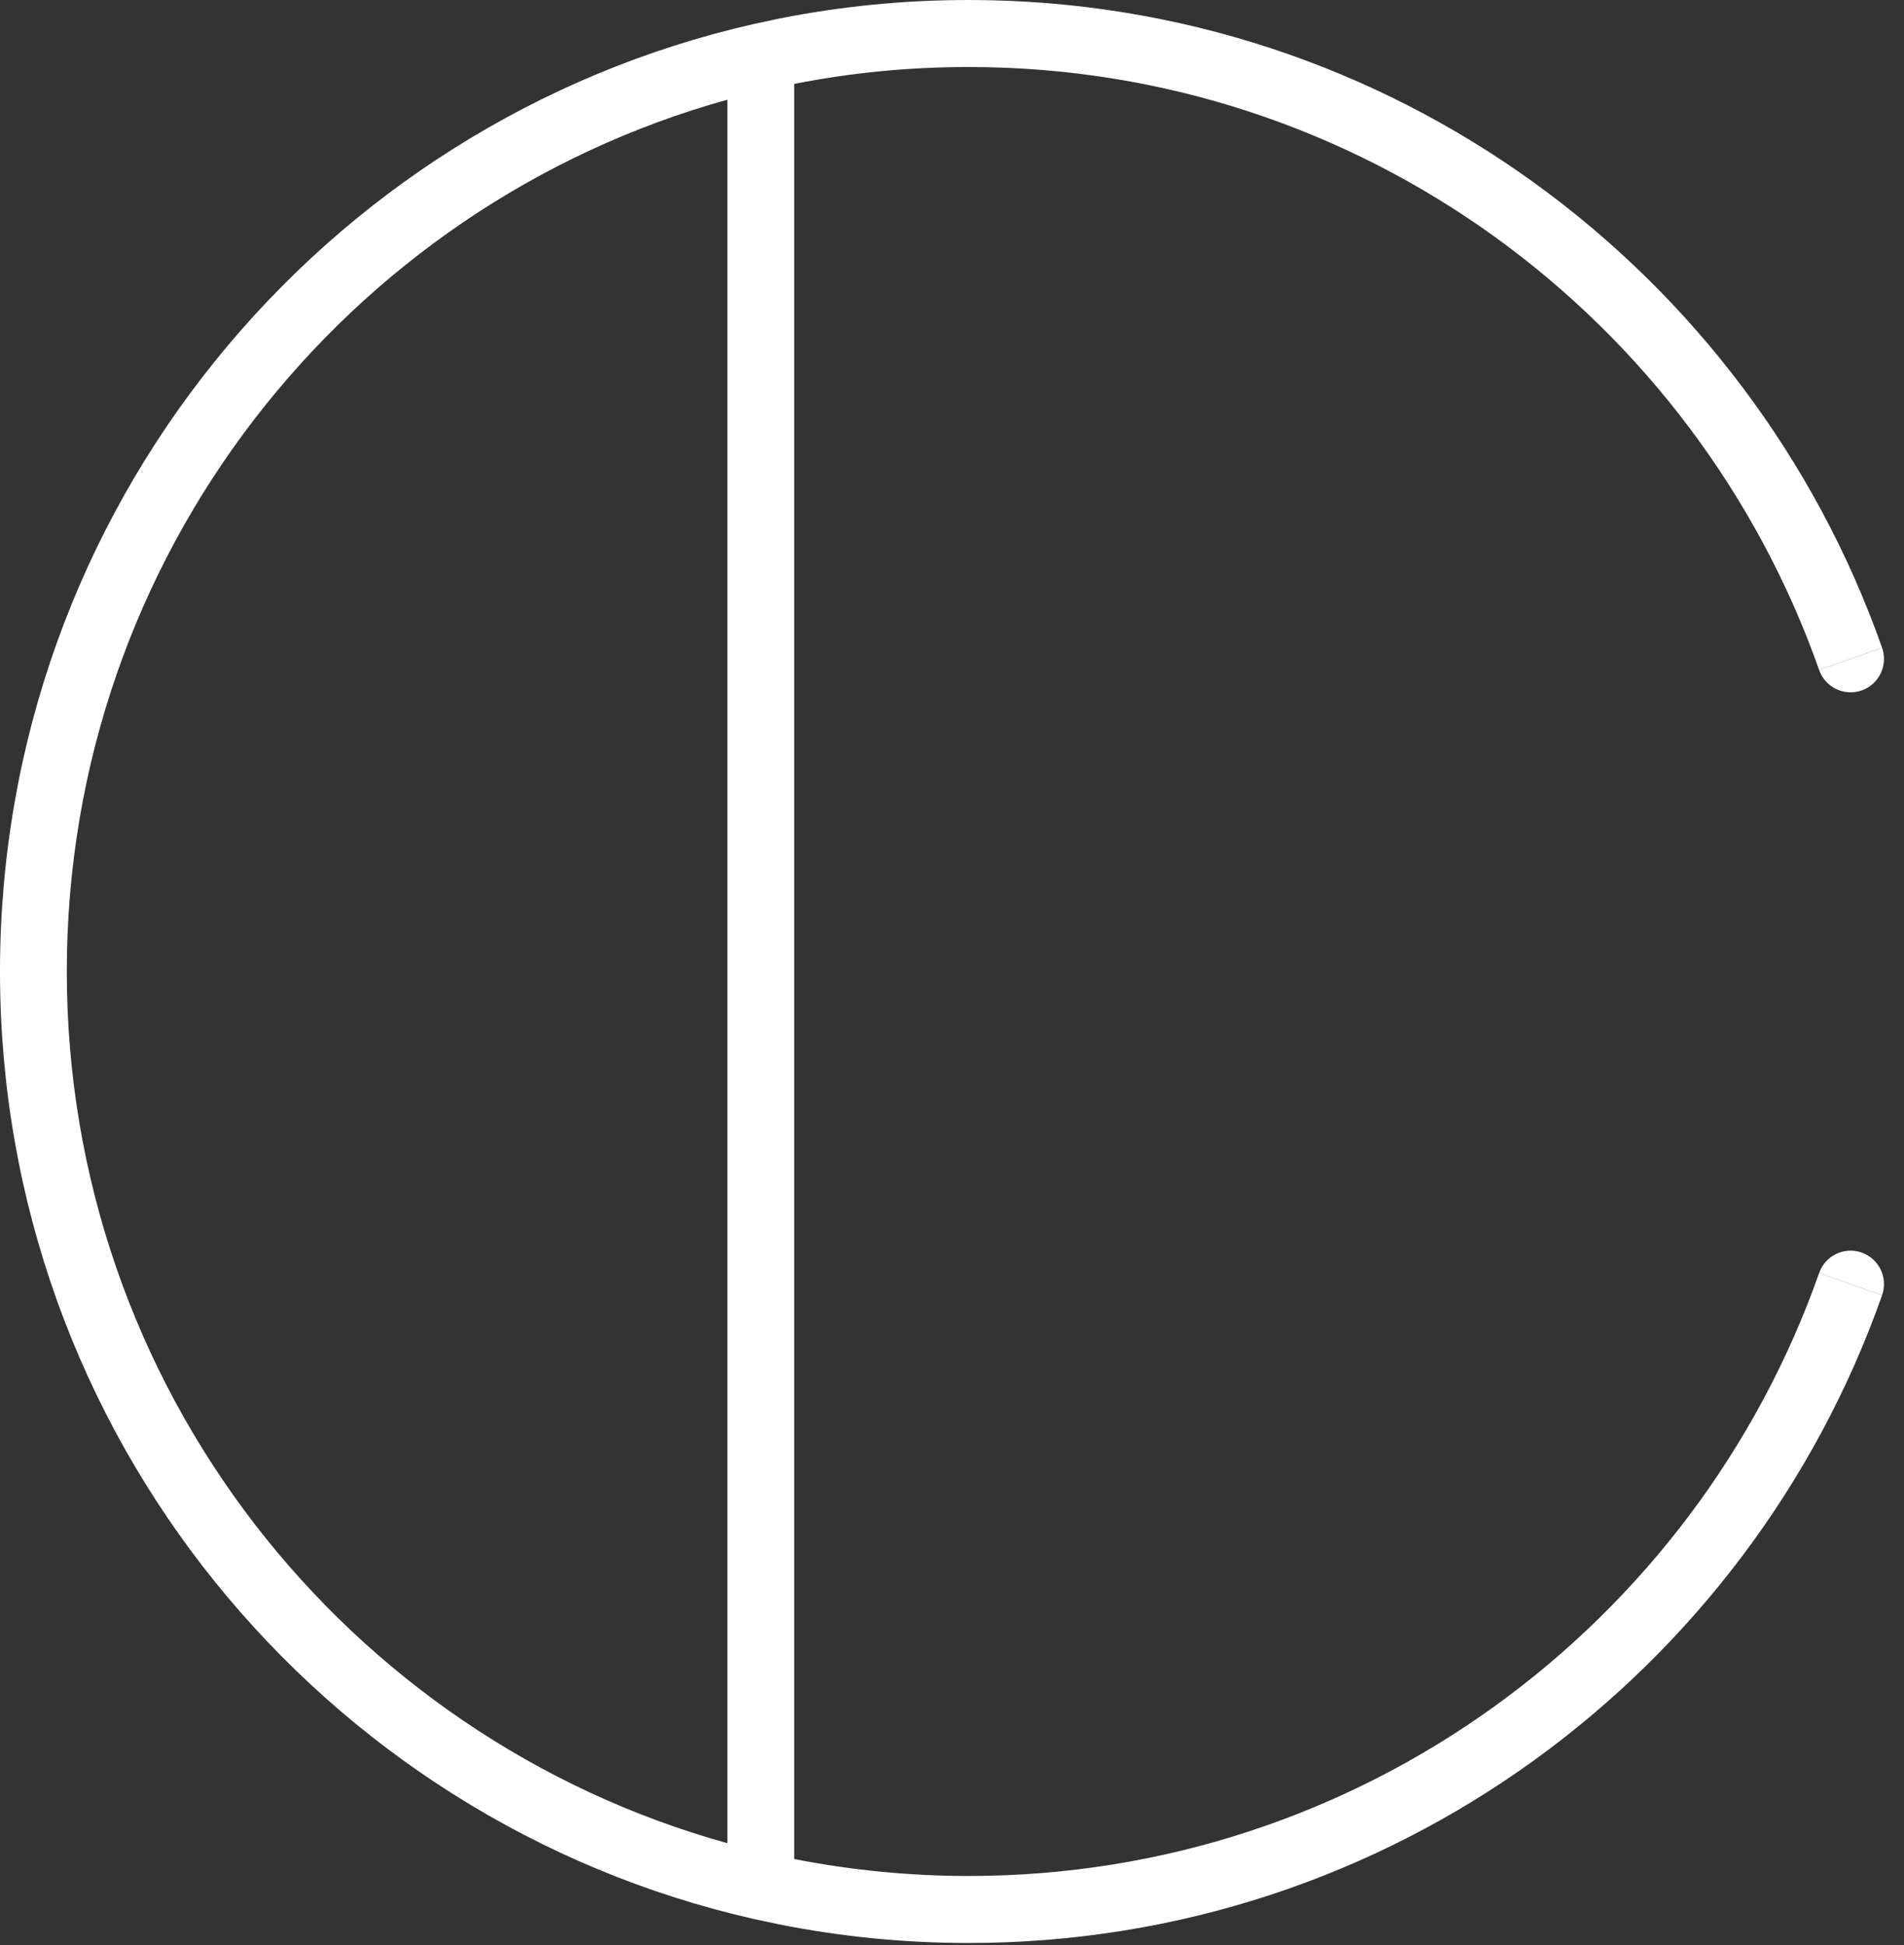<?xml version="1.0" encoding="utf-8"?>
<svg xmlns="http://www.w3.org/2000/svg" fill="none" height="100%" overflow="visible" preserveAspectRatio="none" style="display: block;" viewBox="0 0 46 47" width="100%">
<rect x="0" y="0" width="46" height="47" fill="#333333" stroke="none"/>
<g id="Vector 1 (Stroke)">
<path d="M43.95 30.757C44.098 30.335 44.559 30.115 44.979 30.264C45.399 30.413 45.619 30.875 45.47 31.296L44.709 31.027L43.95 30.757Z" fill="white" style="fill:white;fill-opacity:1;"/>
<path d="M45.47 15.649C45.619 16.07 45.399 16.532 44.979 16.681C44.559 16.83 44.098 16.609 43.95 16.188L44.709 15.918L45.47 15.649Z" fill="white" style="fill:white;fill-opacity:1;"/>
<path clip-rule="evenodd" d="M44.709 31.027L45.47 31.296C42.258 40.411 33.591 46.945 23.401 46.945C21.838 46.945 20.31 46.791 18.832 46.497L18.202 46.363C7.78 43.991 0 34.644 0 23.472C0 12.301 7.78 2.954 18.202 0.582L18.832 0.447C20.31 0.154 21.838 0 23.401 0C33.591 0 42.258 6.533 45.47 15.649L44.709 15.918L43.95 16.188C40.958 7.699 32.886 1.619 23.401 1.619C21.959 1.619 20.55 1.759 19.187 2.027V44.916C20.55 45.184 21.959 45.326 23.401 45.326C32.886 45.326 40.958 39.246 43.95 30.757L44.709 31.027ZM1.614 23.472C1.614 13.428 8.37 4.965 17.573 2.409V44.534C8.37 41.977 1.614 33.516 1.614 23.472Z" fill="white" fill-rule="evenodd" style="fill:white;fill-opacity:1;"/>
</g>
</svg>